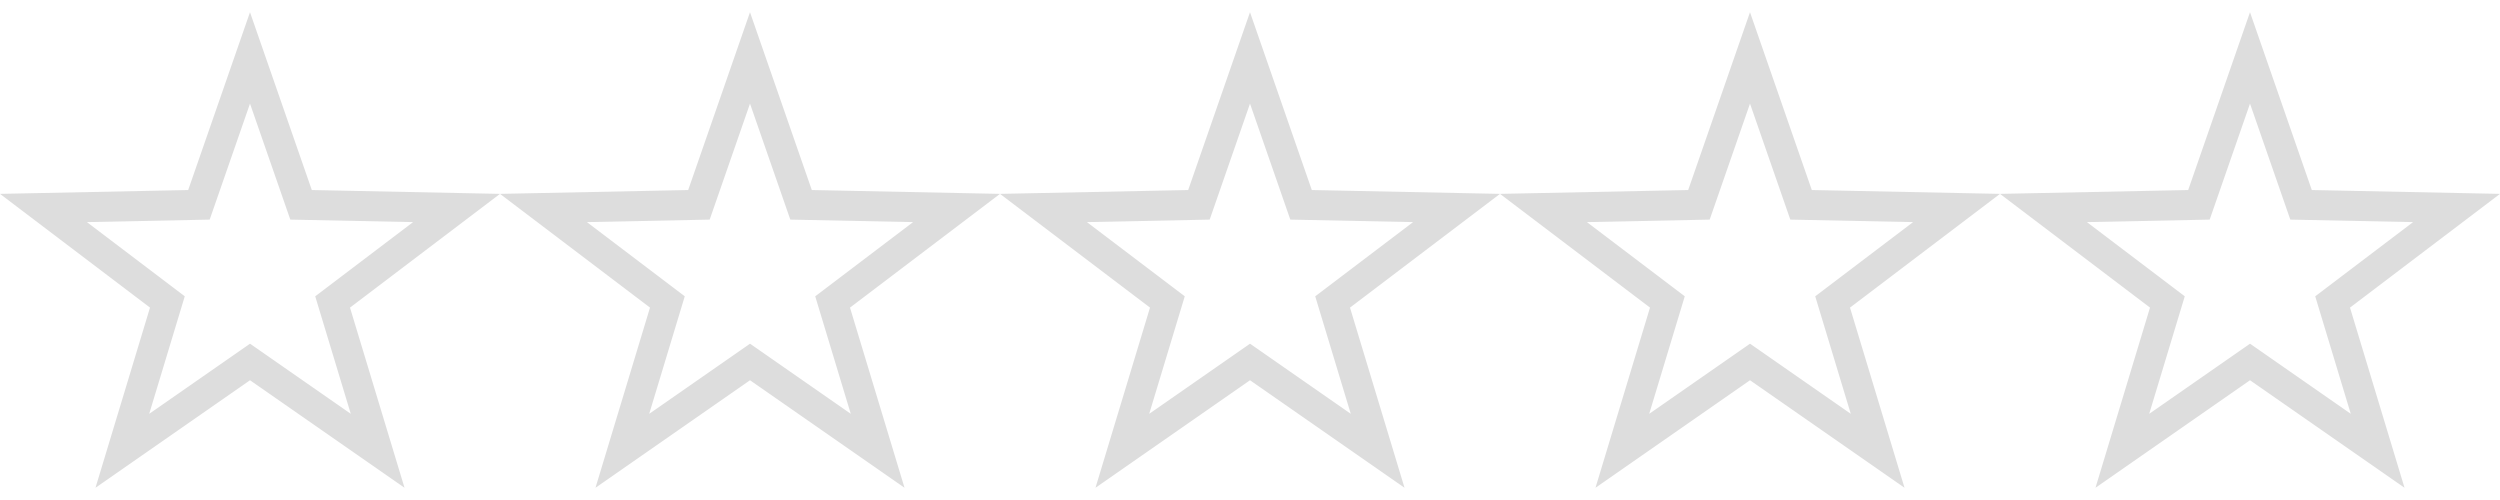 <svg xmlns="http://www.w3.org/2000/svg" viewBox="0 0 2560 512"><path d="M512 198.52l-192.71-3.924-63.294-182.072-63.288 182.07L0 198.52l153.6 116.464-55.82 184.49 158.216-110.1 158.23 110.102-55.832-184.493L512 198.52zM359.202 423.764L255.994 351.94l-103.207 71.823 36.413-120.35-100.196-75.966 125.708-2.566 41.293-118.772 41.283 118.773 125.7 2.567-100.2 75.967 36.412 120.35z" fill="#ddd"/><path d="M1024 198.52l-192.71-3.924-63.294-182.072-63.288 182.07L512 198.52l153.6 116.464-55.82 184.49 158.216-110.1 158.23 110.102-55.832-184.493L1024 198.52zM871.202 423.764L767.994 351.94l-103.207 71.823 36.413-120.35-100.196-75.966 125.708-2.566 41.293-118.772 41.283 118.773 125.7 2.567-100.2 75.967 36.412 120.35z" fill="#ddd"/><path d="M1536 198.52l-192.71-3.924-63.294-182.072-63.288 182.07L1024 198.52l153.6 116.464-55.82 184.49 158.216-110.1 158.23 110.102-55.832-184.493L1536 198.52zm-152.798 225.244l-103.208-71.824-103.207 71.823 36.413-120.35-100.196-75.966 125.708-2.566 41.293-118.772 41.283 118.773 125.7 2.567-100.2 75.967 36.412 120.35z" fill="#ddd"/><path d="M2048 198.52l-192.71-3.924-63.294-182.072-63.288 182.07L1536 198.52l153.6 116.464-55.82 184.49 158.216-110.1 158.23 110.102-55.832-184.493L2048 198.52zm-152.798 225.244l-103.208-71.824-103.207 71.823 36.413-120.35-100.196-75.966 125.708-2.566 41.293-118.772 41.283 118.773 125.7 2.567-100.2 75.967 36.412 120.35z" fill="#ddd"/><path d="M2560 198.52l-192.71-3.924-63.294-182.072-63.288 182.07L2048 198.52l153.6 116.464-55.82 184.49 158.216-110.1 158.23 110.102-55.832-184.493L2560 198.52zm-152.798 225.244l-103.208-71.824-103.207 71.823 36.413-120.35-100.196-75.966 125.708-2.566 41.293-118.772 41.283 118.773 125.7 2.567-100.2 75.967 36.412 120.35z" fill="#ddd"/></svg>
